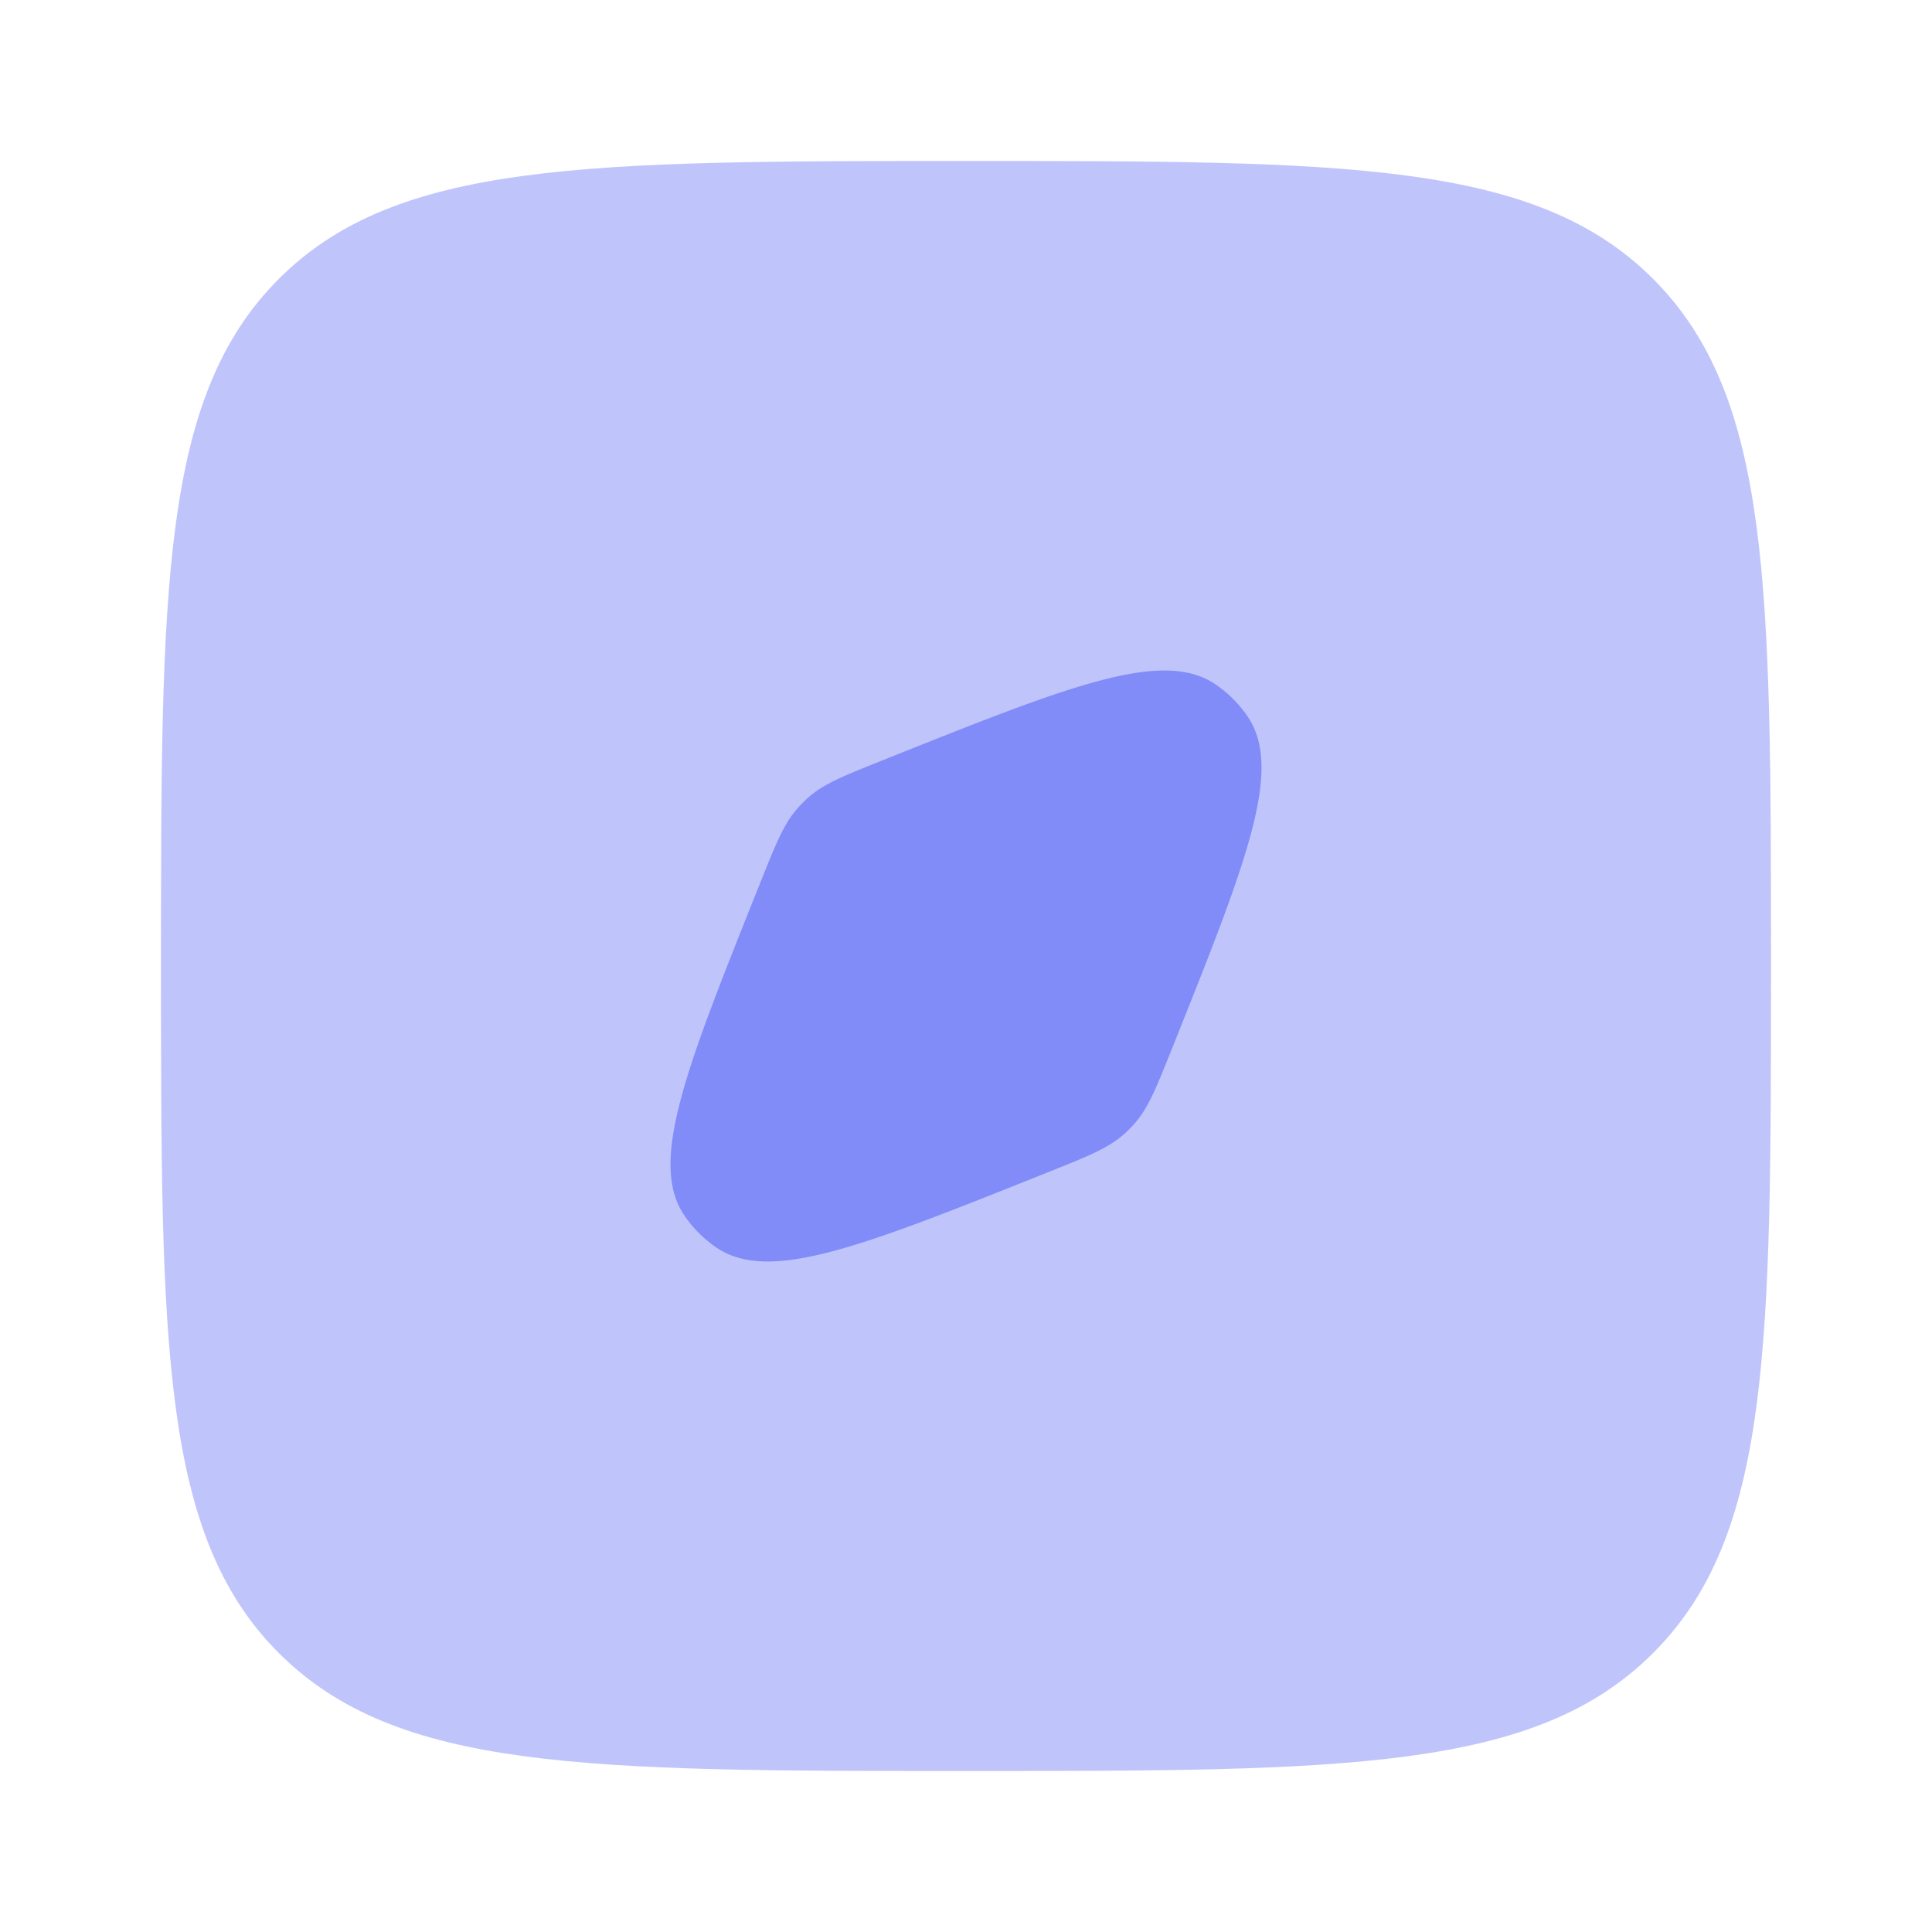 <svg xmlns="http://www.w3.org/2000/svg" width="32" height="32" viewBox="0 0 24 24"><g fill="#818cf8"><path d="M3.464 20.535C4.93 22 7.286 22 12 22c4.714 0 7.071 0 8.535-1.465C22 19.072 22 16.714 22 12s0-7.071-1.465-8.536C19.072 2 16.714 2 12 2S4.929 2 3.464 3.464C2 4.93 2 7.286 2 12c0 4.714 0 7.071 1.464 8.535Z" opacity=".5"/><path d="M13.024 14.56c.493-.197.739-.296.932-.465c.05-.043.096-.09.139-.139c.17-.193.268-.44.465-.932c.924-2.31 1.386-3.465.938-4.124a1.5 1.5 0 0 0-.398-.398c-.66-.448-1.814.014-4.124.938c-.493.197-.74.295-.933.465c-.049.043-.095.09-.138.139c-.17.193-.268.44-.465.932c-.924 2.31-1.386 3.464-.938 4.124a1.5 1.5 0 0 0 .398.398c.66.448 1.814-.014 4.124-.938Z"/></g></svg>
